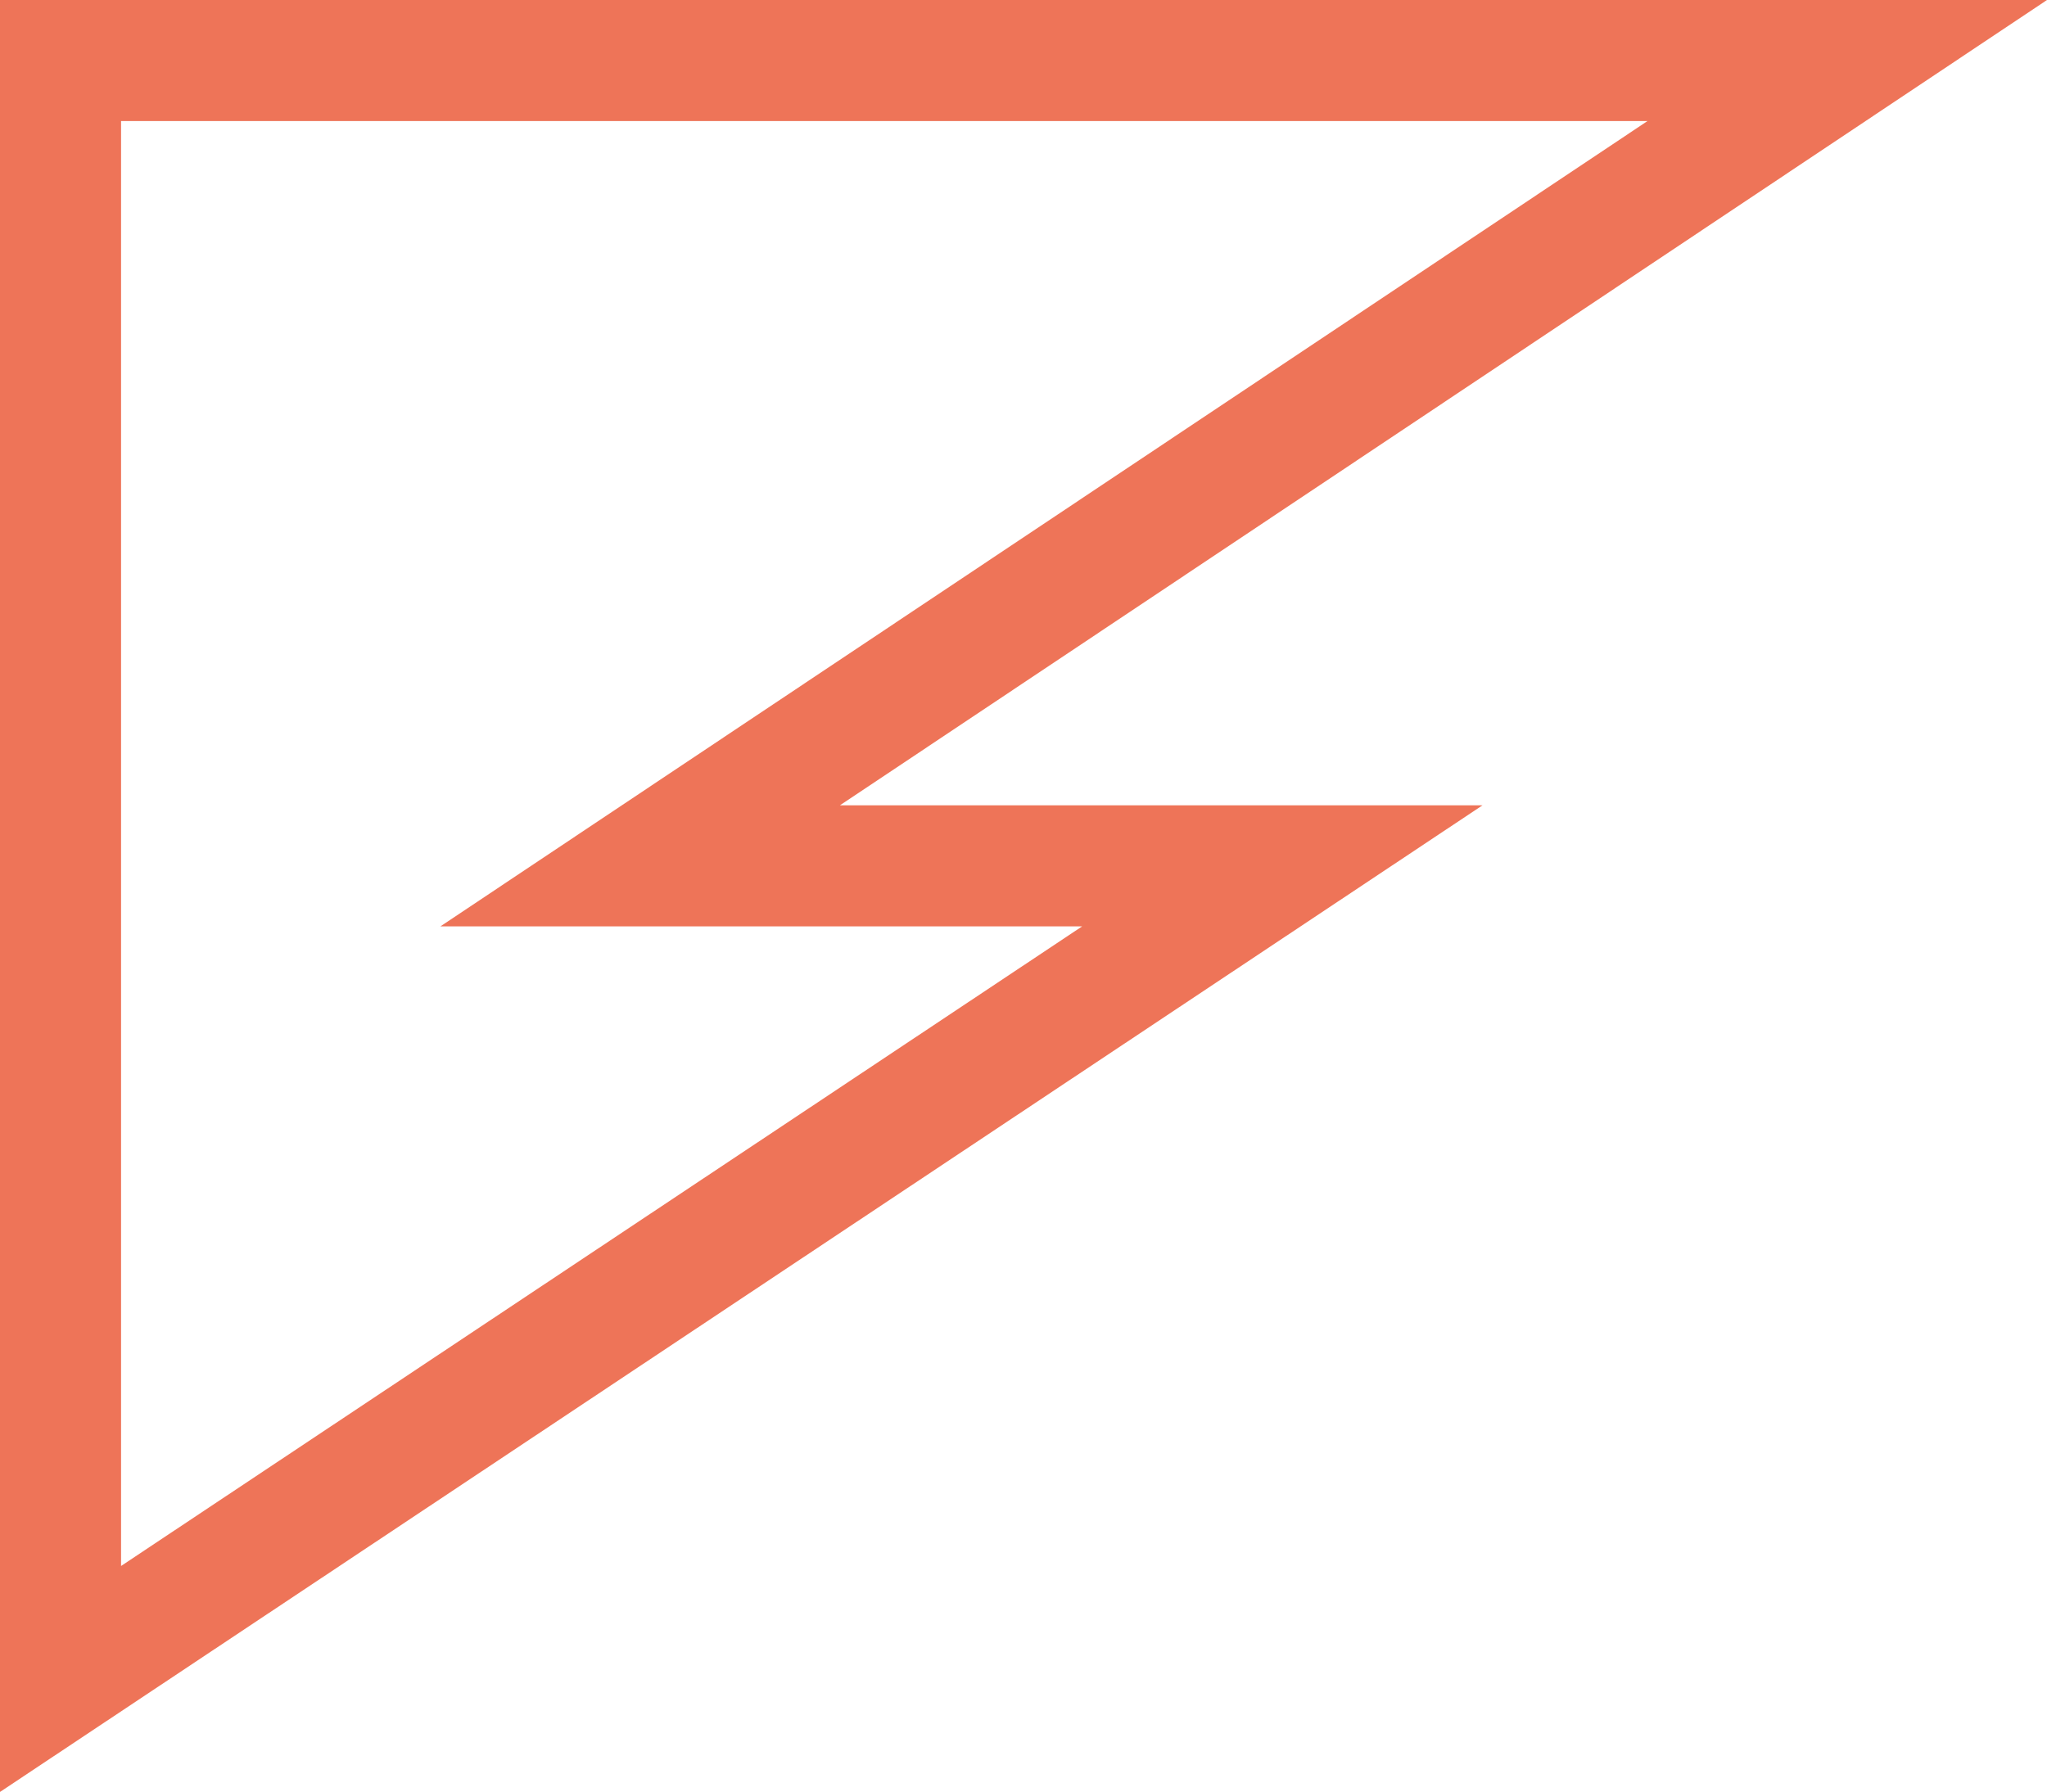 <svg id="flag-bigger" xmlns="http://www.w3.org/2000/svg" width="33.819" height="29.611" viewBox="0 0 33.819 29.611">
  <g id="Path_113" data-name="Path 113" fill="none">
    <path d="M33.819,0H0V29.611l24.492-16.3H13.876Z" stroke="none"/>
    <path d="M 2 2 L 2 13.308 L 2 22.559 L 2 25.877 L 17.878 15.308 L 13.876 15.308 L 7.276 15.308 L 12.766 11.644 L 27.219 2 L 2 2 M -3.814697265625e-06 -1.9073486328125e-06 L 33.819 -1.9073486328125e-06 L 13.876 13.308 L 24.492 13.308 L -3.814697265625e-06 29.611 L -3.814697265625e-06 22.559 L -3.814697265625e-06 13.308 L -3.814697265625e-06 -1.9073486328125e-06 Z" stroke="none" fill="#ee7458"/>
  </g>
</svg>
